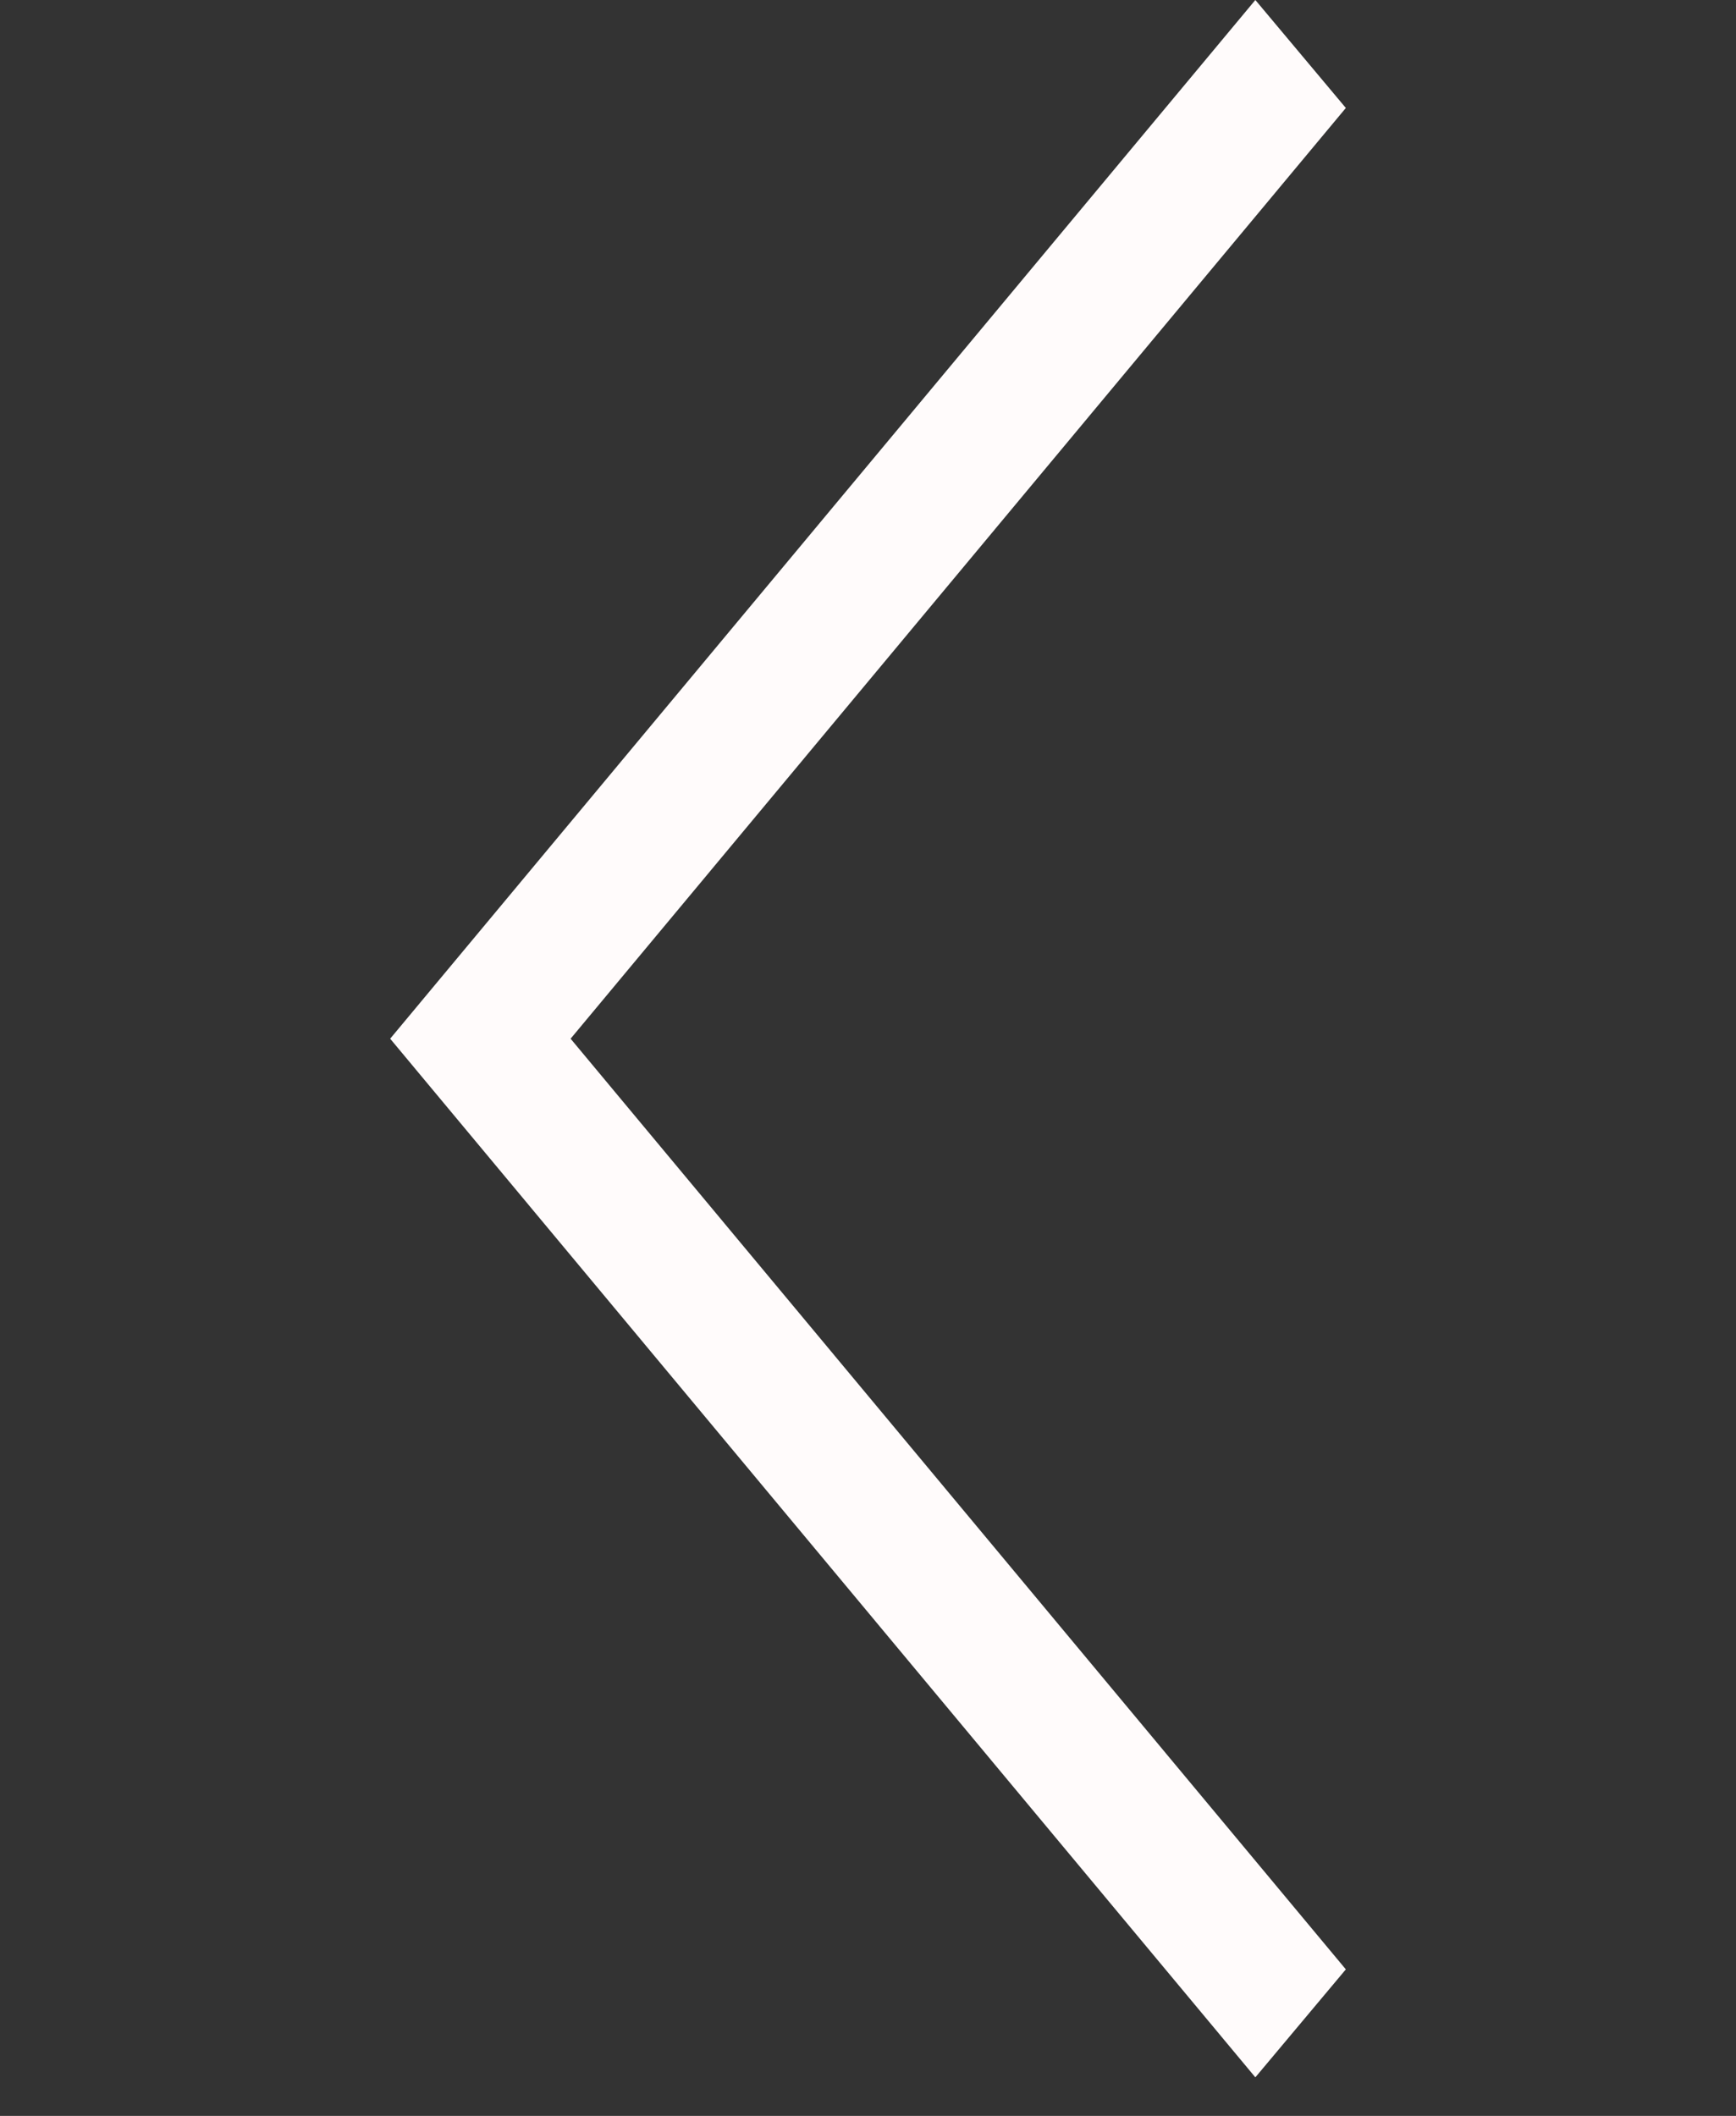 <svg width="32" height="39" viewBox="0 0 32 39" fill="none" xmlns="http://www.w3.org/2000/svg">
<rect x="0" y="0" width="32" height="39" fill="#333333" stroke="none"/>
<g clip-path="url(#clip0_393_1329)">
<path d="M23.14 38.289L24.808 36.299L10.518 19.145L24.808 1.99L23.14 0L7.192 19.145L23.14 38.289Z" fill="#FFFBFB"/>
</g>
<defs>
<clipPath id="clip0_393_1329">
<rect width="32" height="38.289" fill="white" transform="matrix(1 0 0 -1 0 38.289)"/>
</clipPath>
</defs>
</svg>
